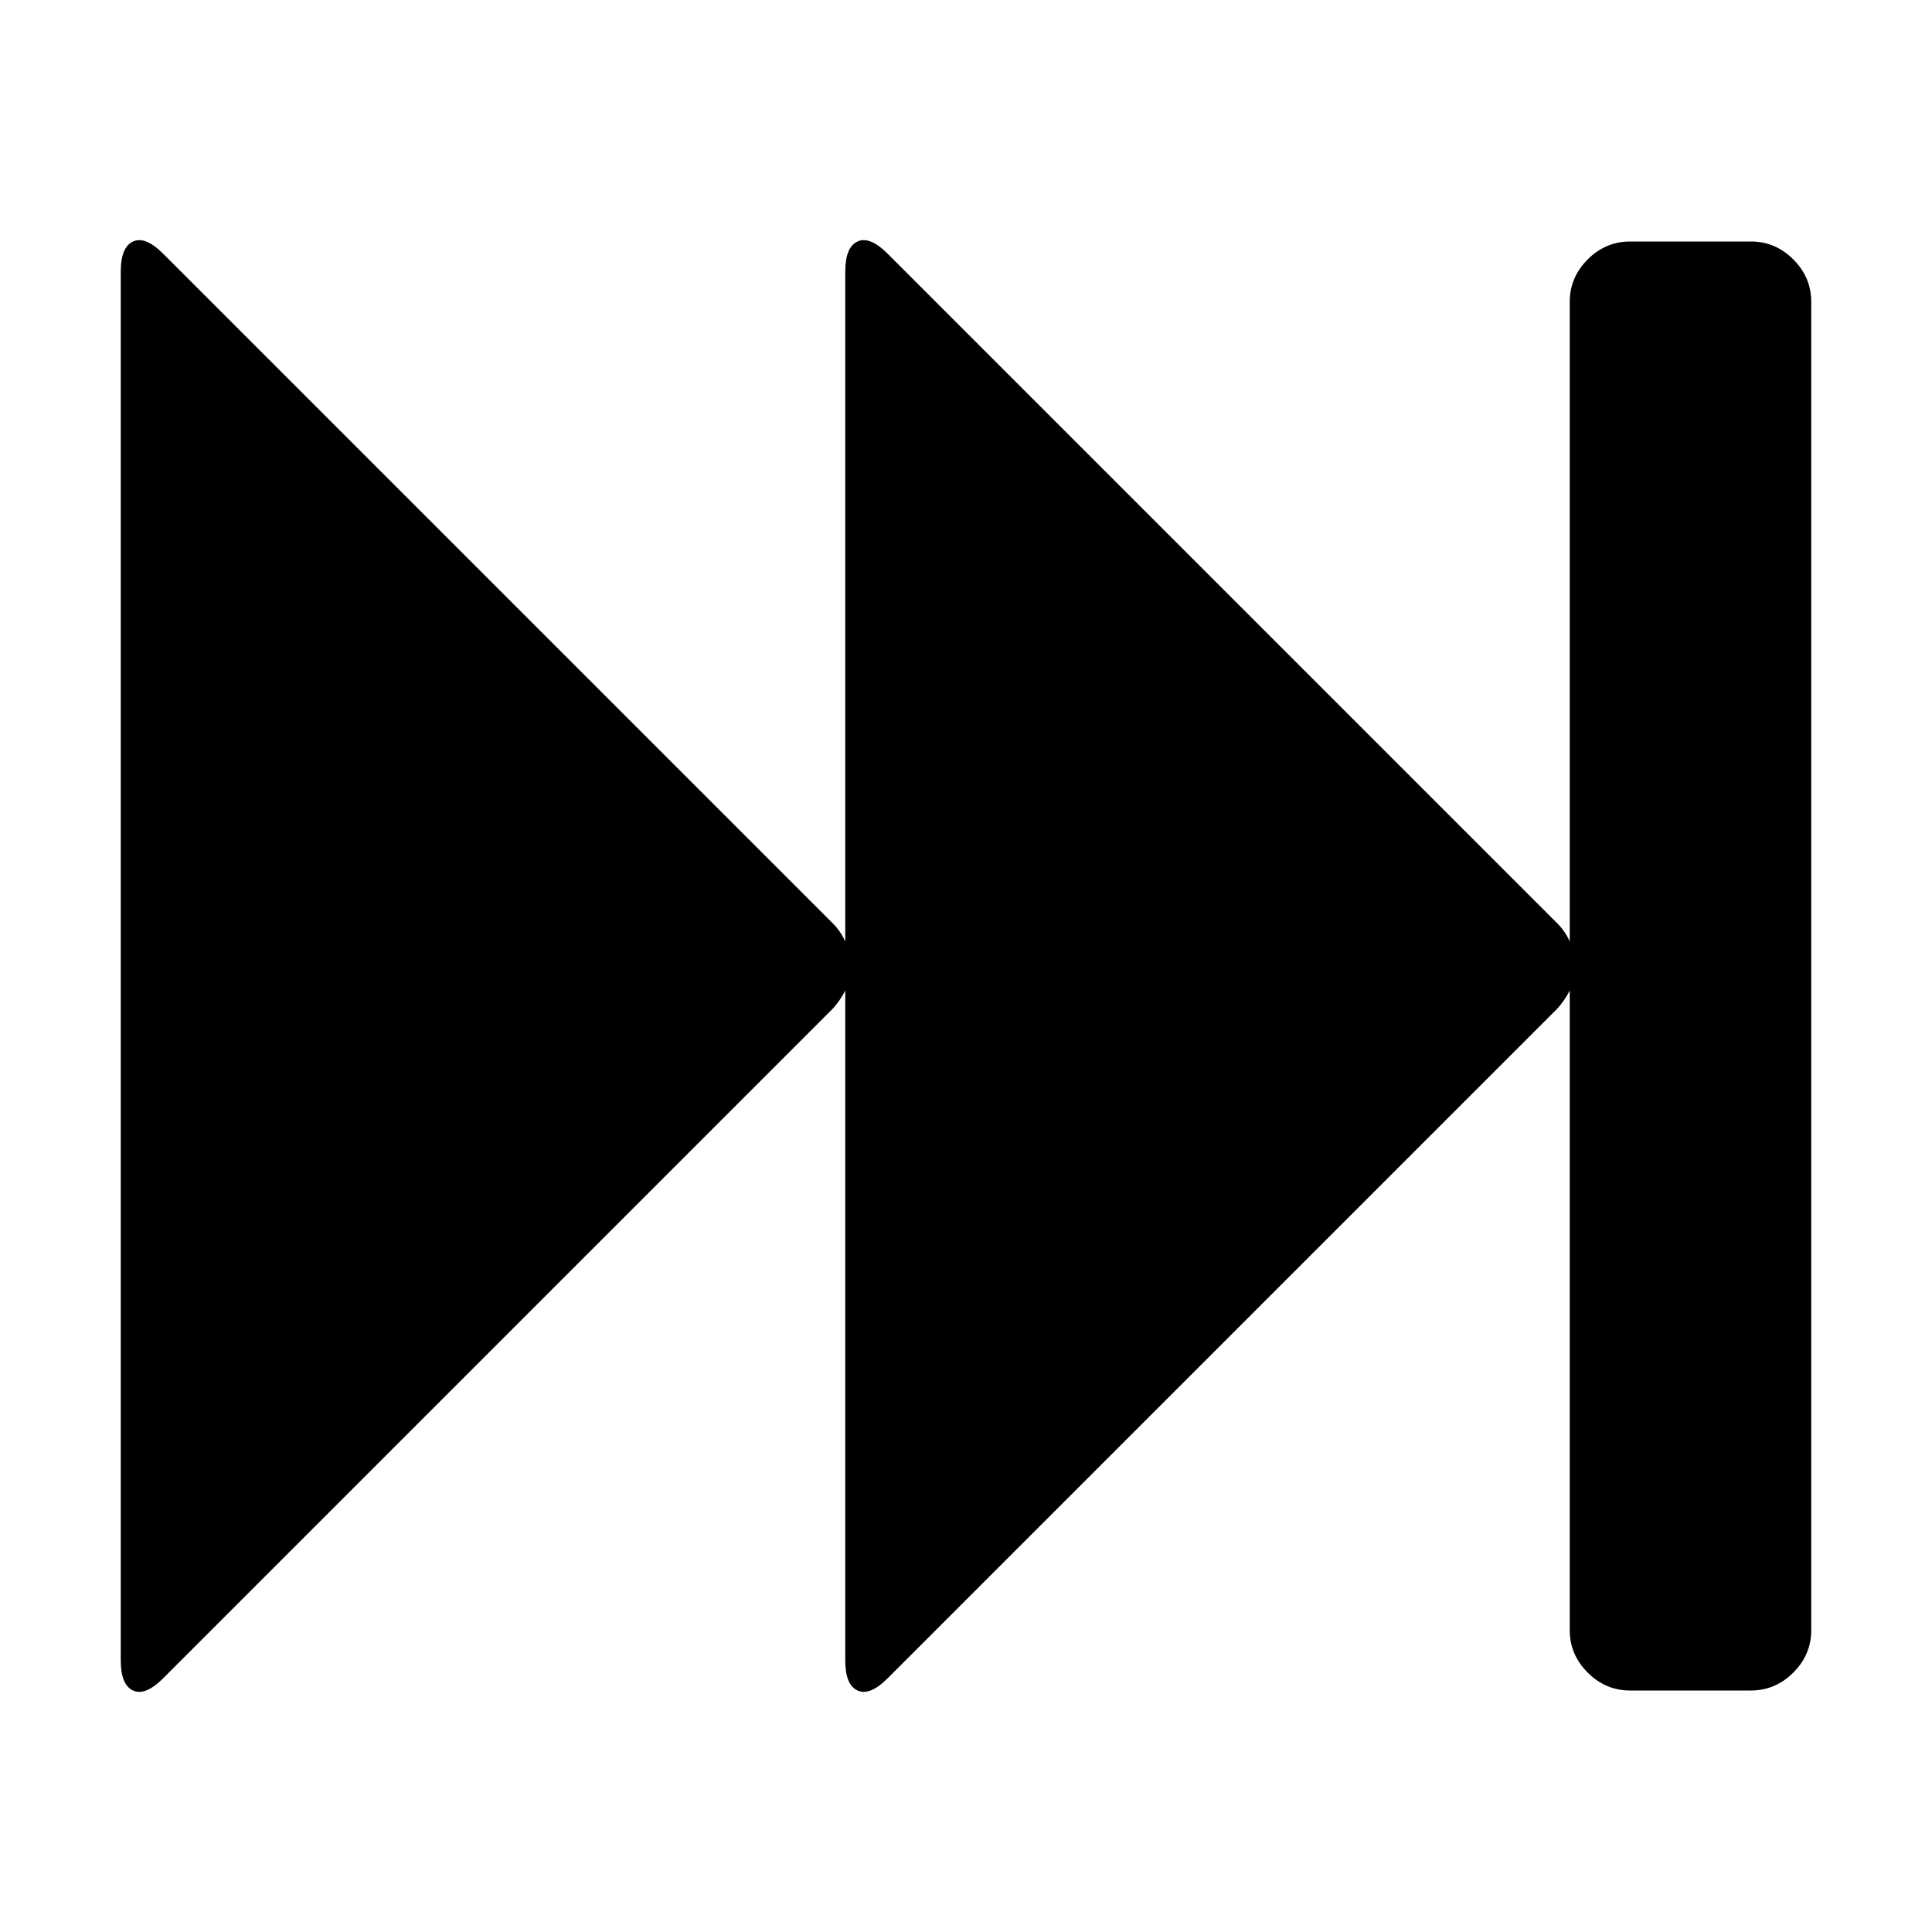 <?xml version="1.0" encoding="UTF-8"?>
<svg xmlns="http://www.w3.org/2000/svg" xmlns:xlink="http://www.w3.org/1999/xlink" width="2048" height="2048" viewBox="0 0 2048 2048" version="1.1">
<g>
<path d="M 173 1779 C 160.332 1791.668 149.668 1796 141 1792 C 132.332 1788 128 1777.332 128 1760 L 128 288 C 128 270.668 132.332 260 141 256 C 149.668 252 160.332 256.332 173 269 L 883 979 C 888.332 984.332 892.668 990.668 896 998 L 896 288 C 896 270.668 900.332 260 909 256 C 917.668 252 928.332 256.332 941 269 L 1651 979 C 1656.332 984.332 1660.668 990.668 1664 998 L 1664 320 C 1664 302.668 1670.332 287.668 1683 275 C 1695.668 262.332 1710.668 256 1728 256 L 1856 256 C 1873.332 256 1888.332 262.332 1901 275 C 1913.668 287.668 1920 302.668 1920 320 L 1920 1728 C 1920 1745.332 1913.668 1760.332 1901 1773 C 1888.332 1785.668 1873.332 1792 1856 1792 L 1728 1792 C 1710.668 1792 1695.668 1785.668 1683 1773 C 1670.332 1760.332 1664 1745.332 1664 1728 L 1664 1050 C 1660.668 1056.668 1656.332 1063 1651 1069 L 941 1779 C 928.332 1791.668 917.668 1796 909 1792 C 900.332 1788 896 1777.332 896 1760 L 896 1050 C 892.668 1056.668 888.332 1063 883 1069 Z M 173 1779 "/>
</g>
</svg>

